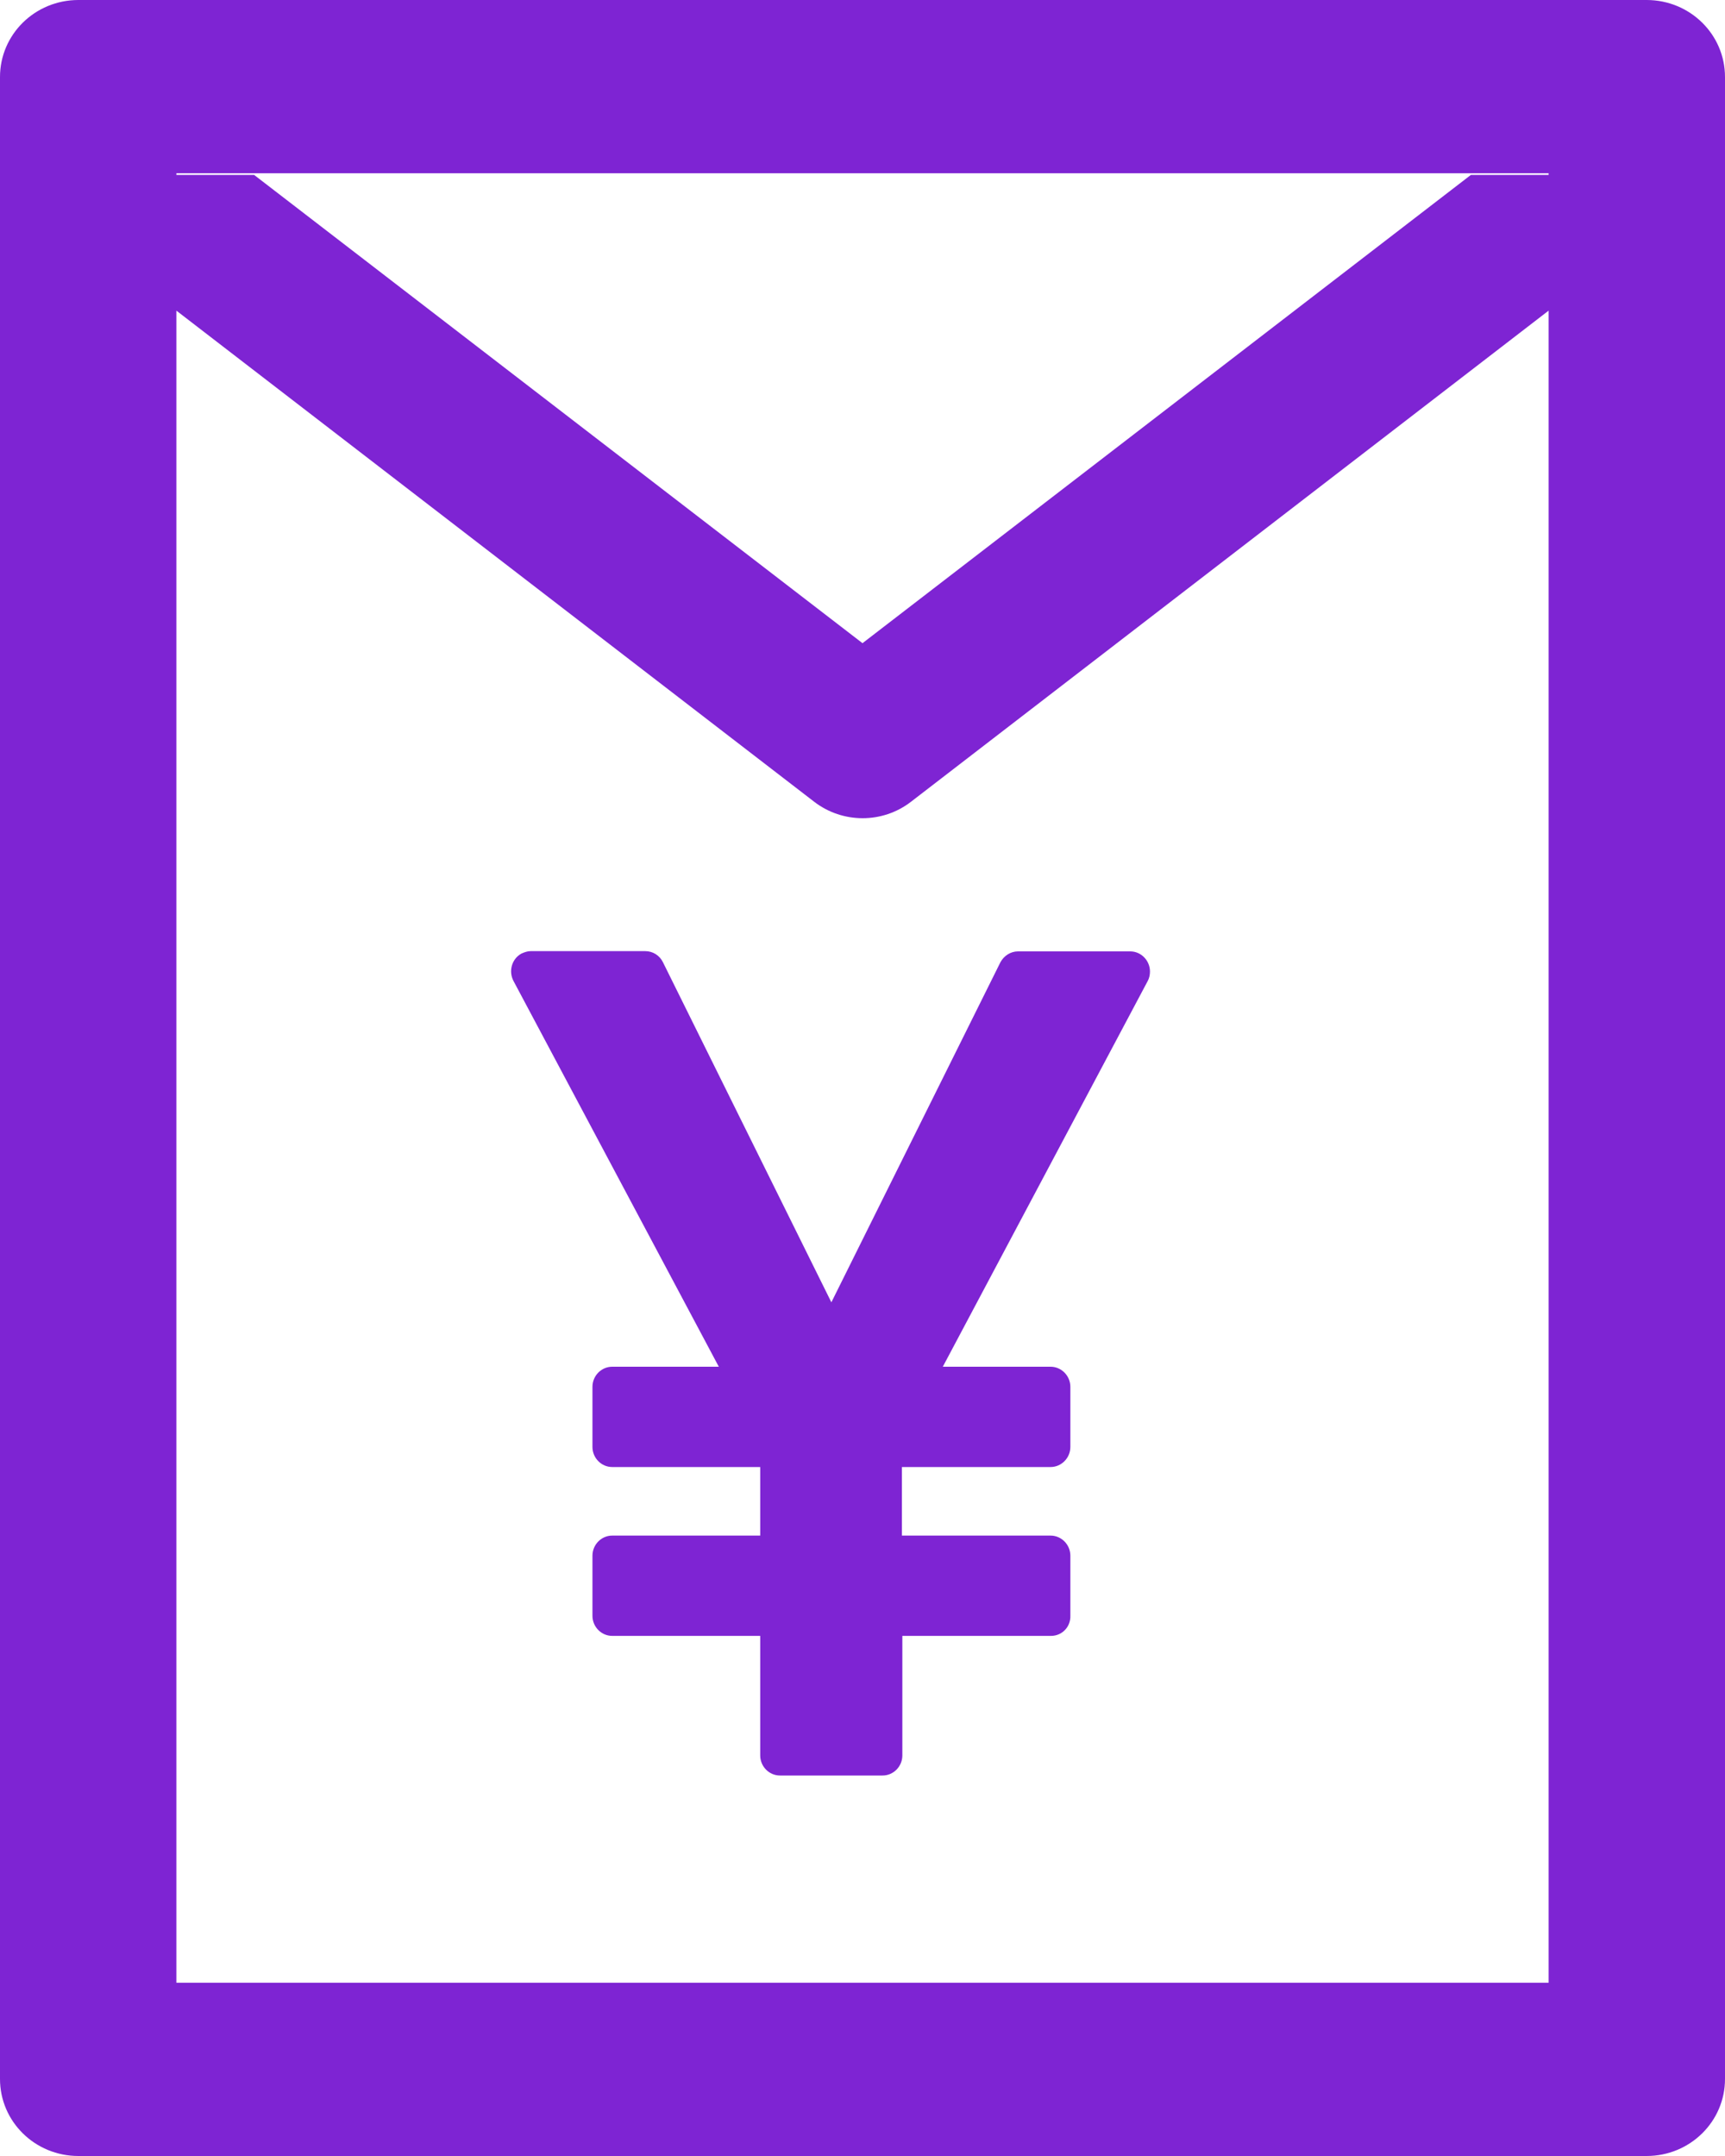 <?xml version="1.0" encoding="UTF-8"?>
<svg width="20px" height="25px" viewBox="0 0 20 25" version="1.1" xmlns="http://www.w3.org/2000/svg" xmlns:xlink="http://www.w3.org/1999/xlink">
    <!-- Generator: Sketch 49.3 (51167) - http://www.bohemiancoding.com/sketch -->
    <title>icon13</title>
    <desc>Created with Sketch.</desc>
    <defs></defs>
    <g id="Page-1" stroke="none" stroke-width="1" fill="none" fill-rule="evenodd">
        <g id="学位课程" transform="translate(-560, -2507)" fill="#7E24D3" fill-rule="nonzero">
            <path d="M579.091,2507 L560.909,2507 C560.406,2507 560,2507.399 560,2507.893 L560,2531.107 C560,2531.601 560.406,2532 560.909,2532 L579.091,2532 C579.594,2532 580,2531.601 580,2531.107 L580,2507.893 C580,2507.399 579.594,2507 579.091,2507 Z M577.955,2529.991 L562.045,2529.991 L562.045,2510.602 L569.44,2516.297 C569.77,2516.551 570.233,2516.551 570.562,2516.297 L577.955,2510.602 L577.955,2529.991 Z M577.955,2509.028 L577.054,2509.028 L570,2514.458 L562.946,2509.028 L562.045,2509.028 L562.045,2509.009 L577.955,2509.009 L577.955,2509.028 Z M567.686,2518.157 L569.639,2522.101 L571.598,2518.16 C571.639,2518.082 571.718,2518.032 571.802,2518.032 L573.105,2518.032 C573.23,2518.032 573.333,2518.138 573.333,2518.265 C573.333,2518.304 573.325,2518.343 573.306,2518.377 L570.931,2522.848 L572.181,2522.848 C572.306,2522.848 572.41,2522.953 572.41,2523.081 L572.41,2523.778 C572.41,2523.906 572.306,2524.011 572.181,2524.011 L570.457,2524.011 L570.457,2524.806 L572.181,2524.806 C572.306,2524.806 572.41,2524.911 572.41,2525.039 L572.41,2525.733 C572.415,2525.864 572.314,2525.969 572.186,2525.969 L570.462,2525.969 L570.462,2527.355 C570.462,2527.483 570.359,2527.588 570.233,2527.588 L569.043,2527.588 C568.917,2527.588 568.814,2527.483 568.814,2527.355 L568.814,2525.969 L567.098,2525.969 C566.972,2525.969 566.869,2525.864 566.869,2525.736 L566.869,2525.039 C566.869,2524.911 566.972,2524.806 567.098,2524.806 L568.814,2524.806 L568.814,2524.011 L567.098,2524.011 C566.972,2524.011 566.869,2523.906 566.869,2523.778 L566.869,2523.081 C566.869,2522.953 566.972,2522.848 567.098,2522.848 L568.334,2522.848 L565.953,2518.374 C565.894,2518.26 565.934,2518.118 566.046,2518.057 C566.082,2518.041 566.117,2518.029 566.152,2518.029 L567.482,2518.029 C567.569,2518.029 567.648,2518.079 567.686,2518.157 Z" id="icon13"></path>
        </g>
    </g>
</svg>